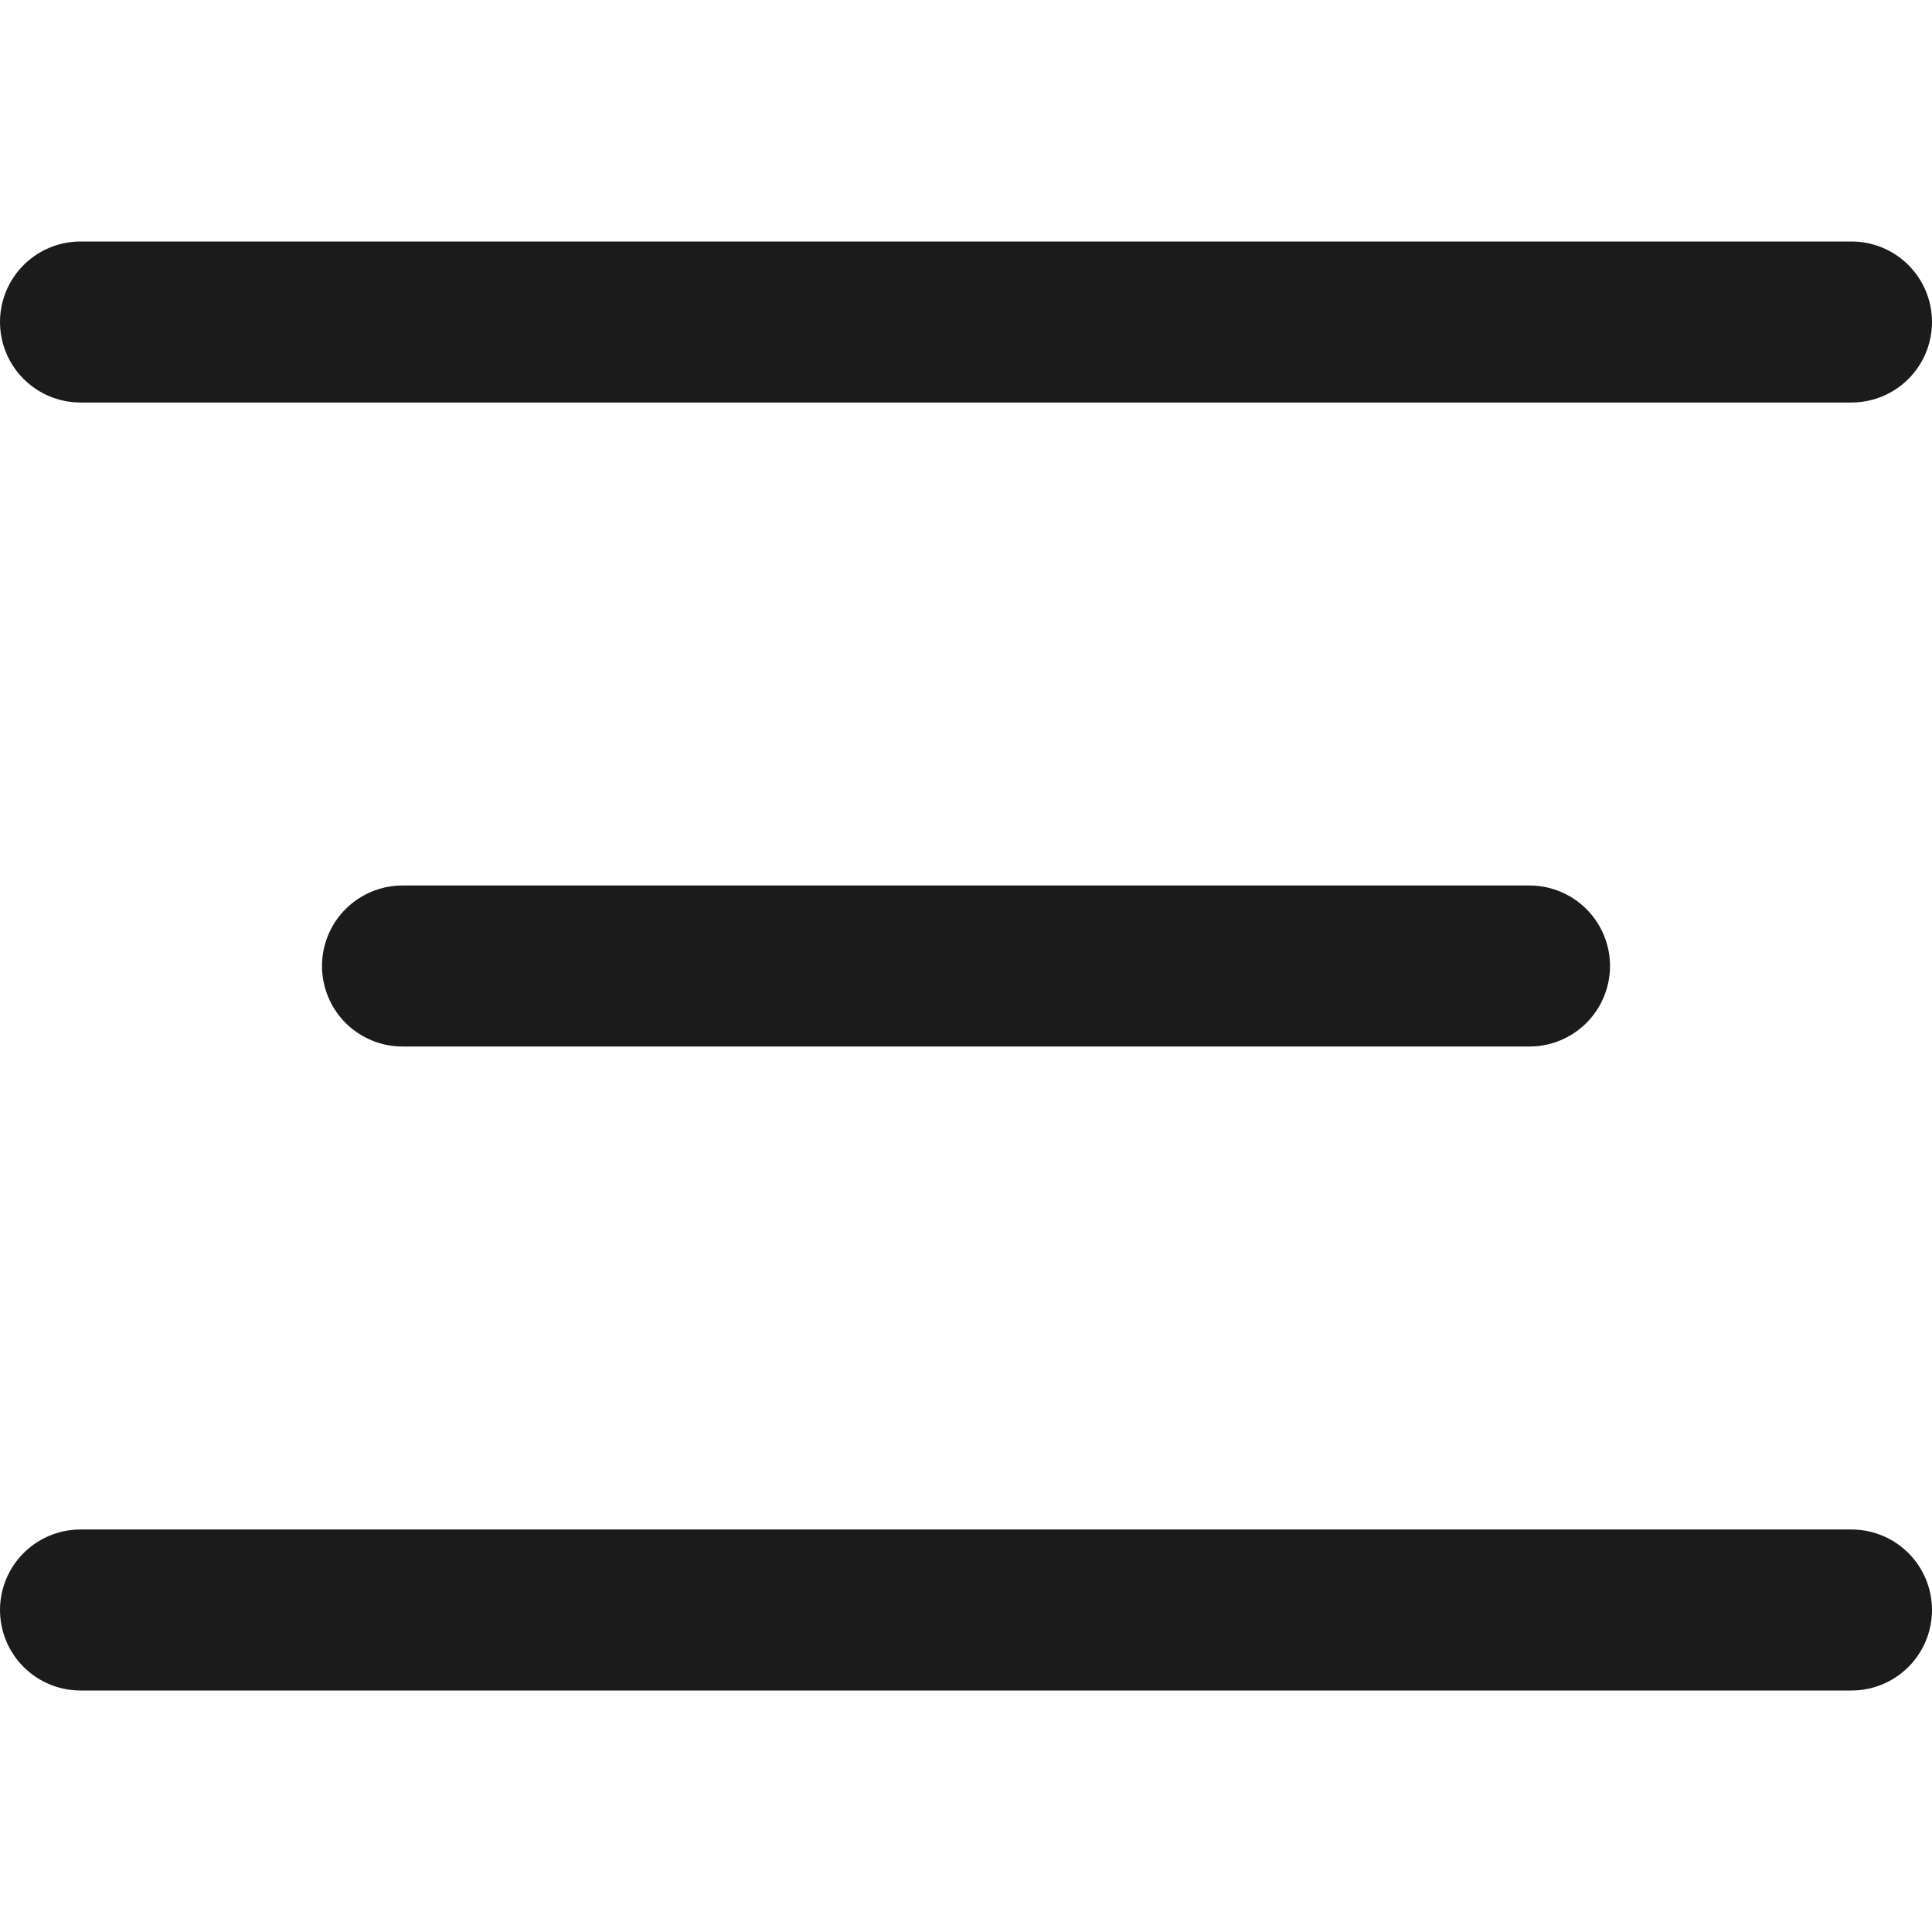 <svg width="12" height="12" viewBox="0 0 12 12" fill="none" xmlns="http://www.w3.org/2000/svg">
<g id="icon">
<line id="Line 1" x1="0.5" y1="2" x2="11.5" y2="2" stroke="#1B1B1B" stroke-linecap="round"/>
<line id="Line 3" x1="0.5" y1="10" x2="11.5" y2="10" stroke="#1B1B1B" stroke-linecap="round"/>
<line id="Line 2" x1="2.5" y1="6" x2="9.5" y2="6" stroke="#1B1B1B" stroke-linecap="round"/>
</g>
</svg>
